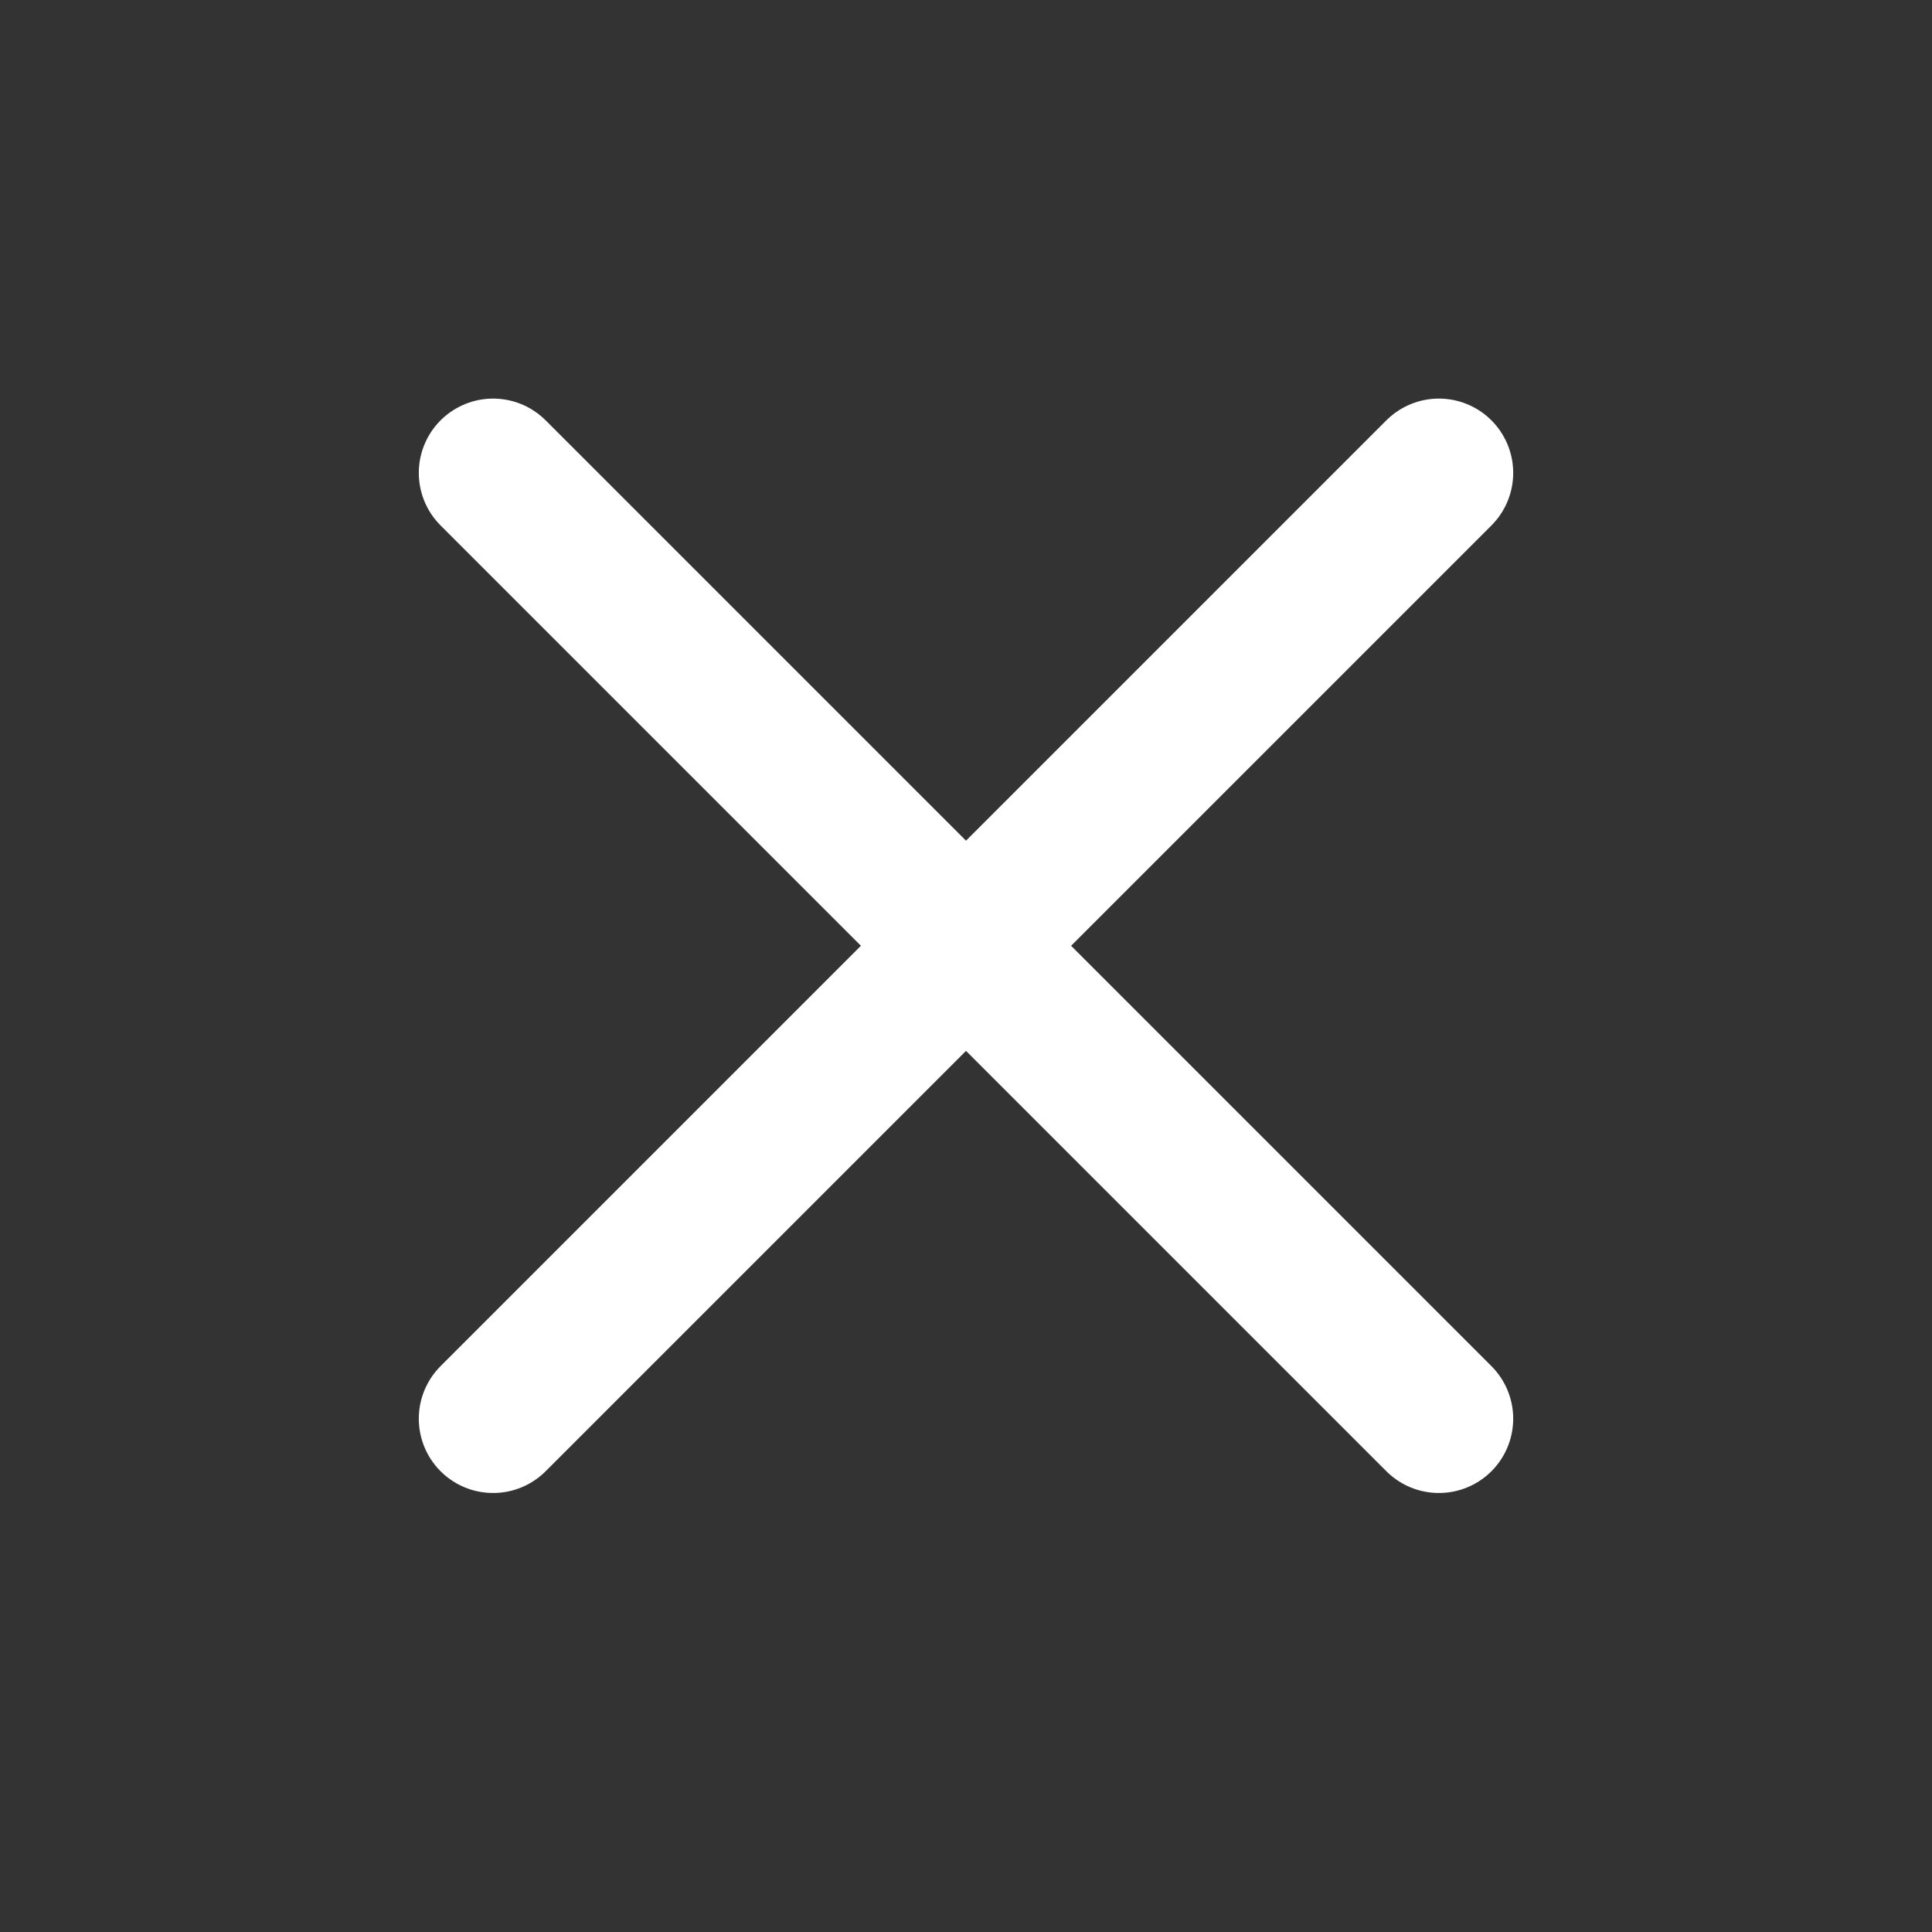 <svg width="26" height="26" viewBox="0 0 26 26" fill="none" xmlns="http://www.w3.org/2000/svg">
<rect x="0" y="0" width="26" height="26" fill="#333333" stroke="none"/>
<path d="M6.636 6.364L19.364 19.092" stroke="white" stroke-width="2" stroke-linecap="round"/>
<path d="M6.636 19.092L19.364 6.364" stroke="white" stroke-width="2" stroke-linecap="round"/>
</svg>
